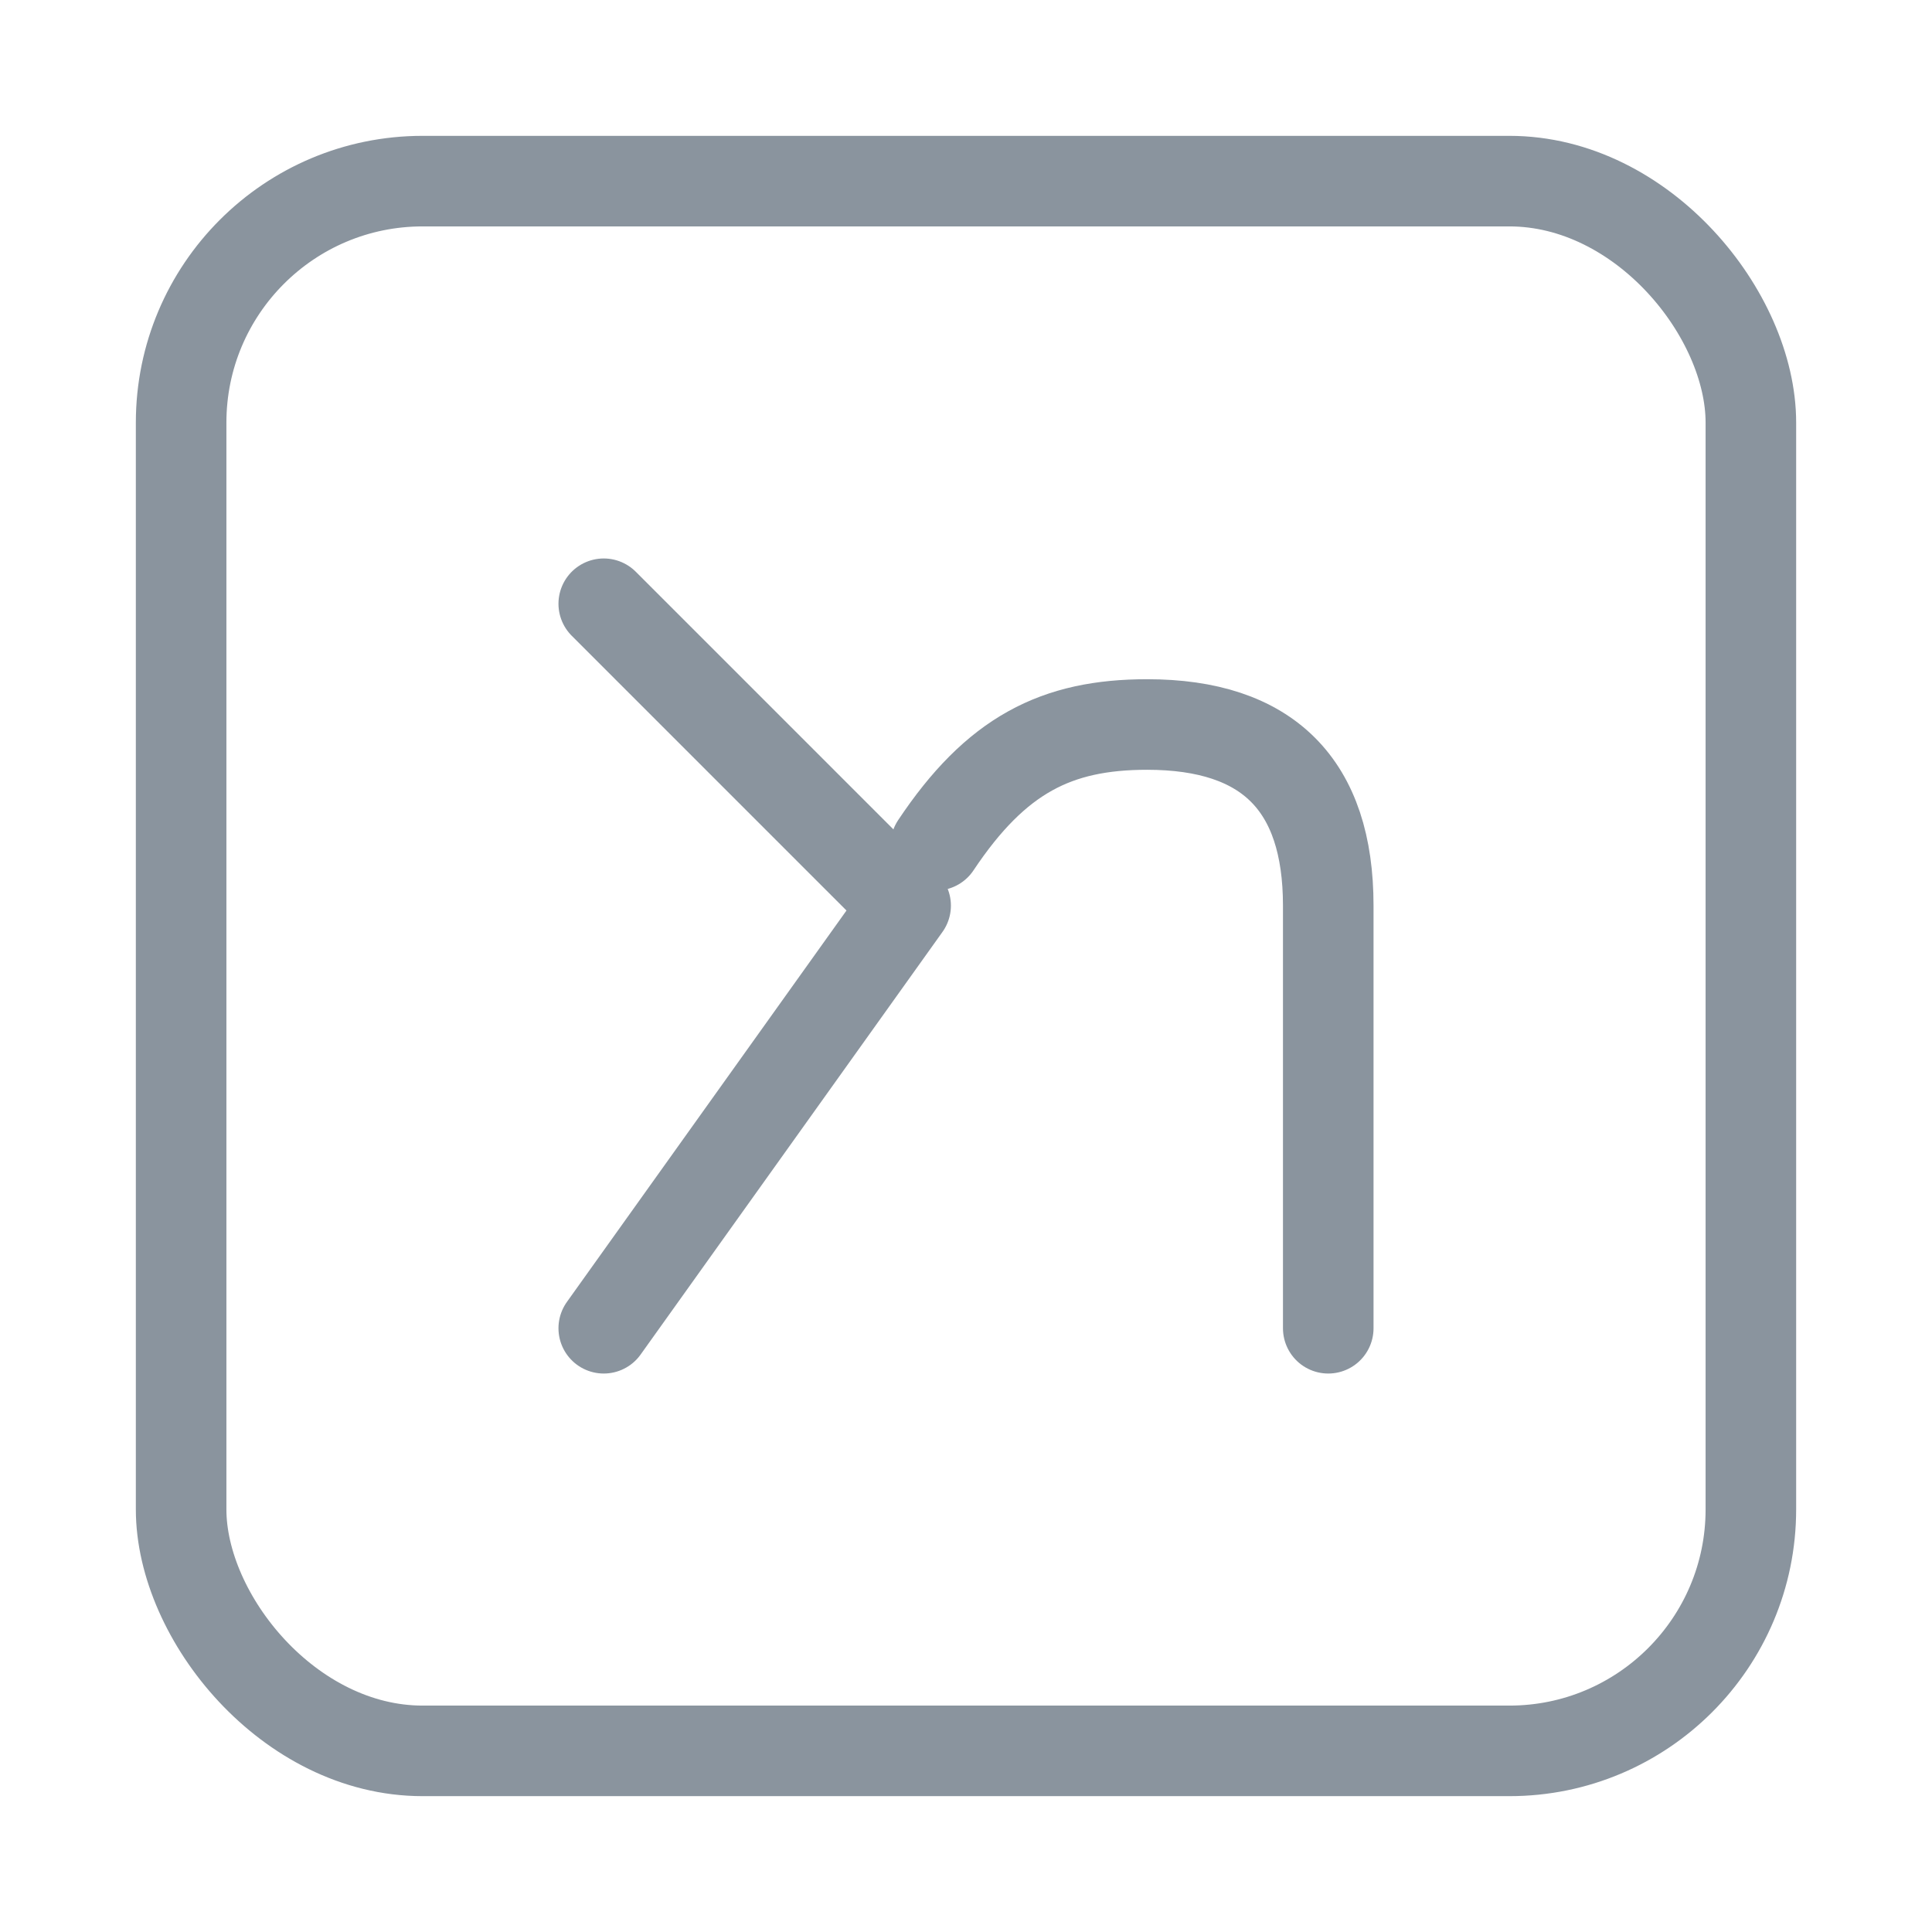 <svg xmlns="http://www.w3.org/2000/svg" viewBox="0 0 64 64" width="256" height="256">
  <g fill="none" stroke="#8a949e" stroke-width="3" stroke-linecap="round" stroke-linejoin="round">
    <rect x="6" y="6" width="52" height="52" rx="8"/>
    <path d="M20 44l10-14m0 0l-10-10M44 44V30c0-4-2-6-6-6-3 0-5 1-7 4"/>
  </g>
</svg>

